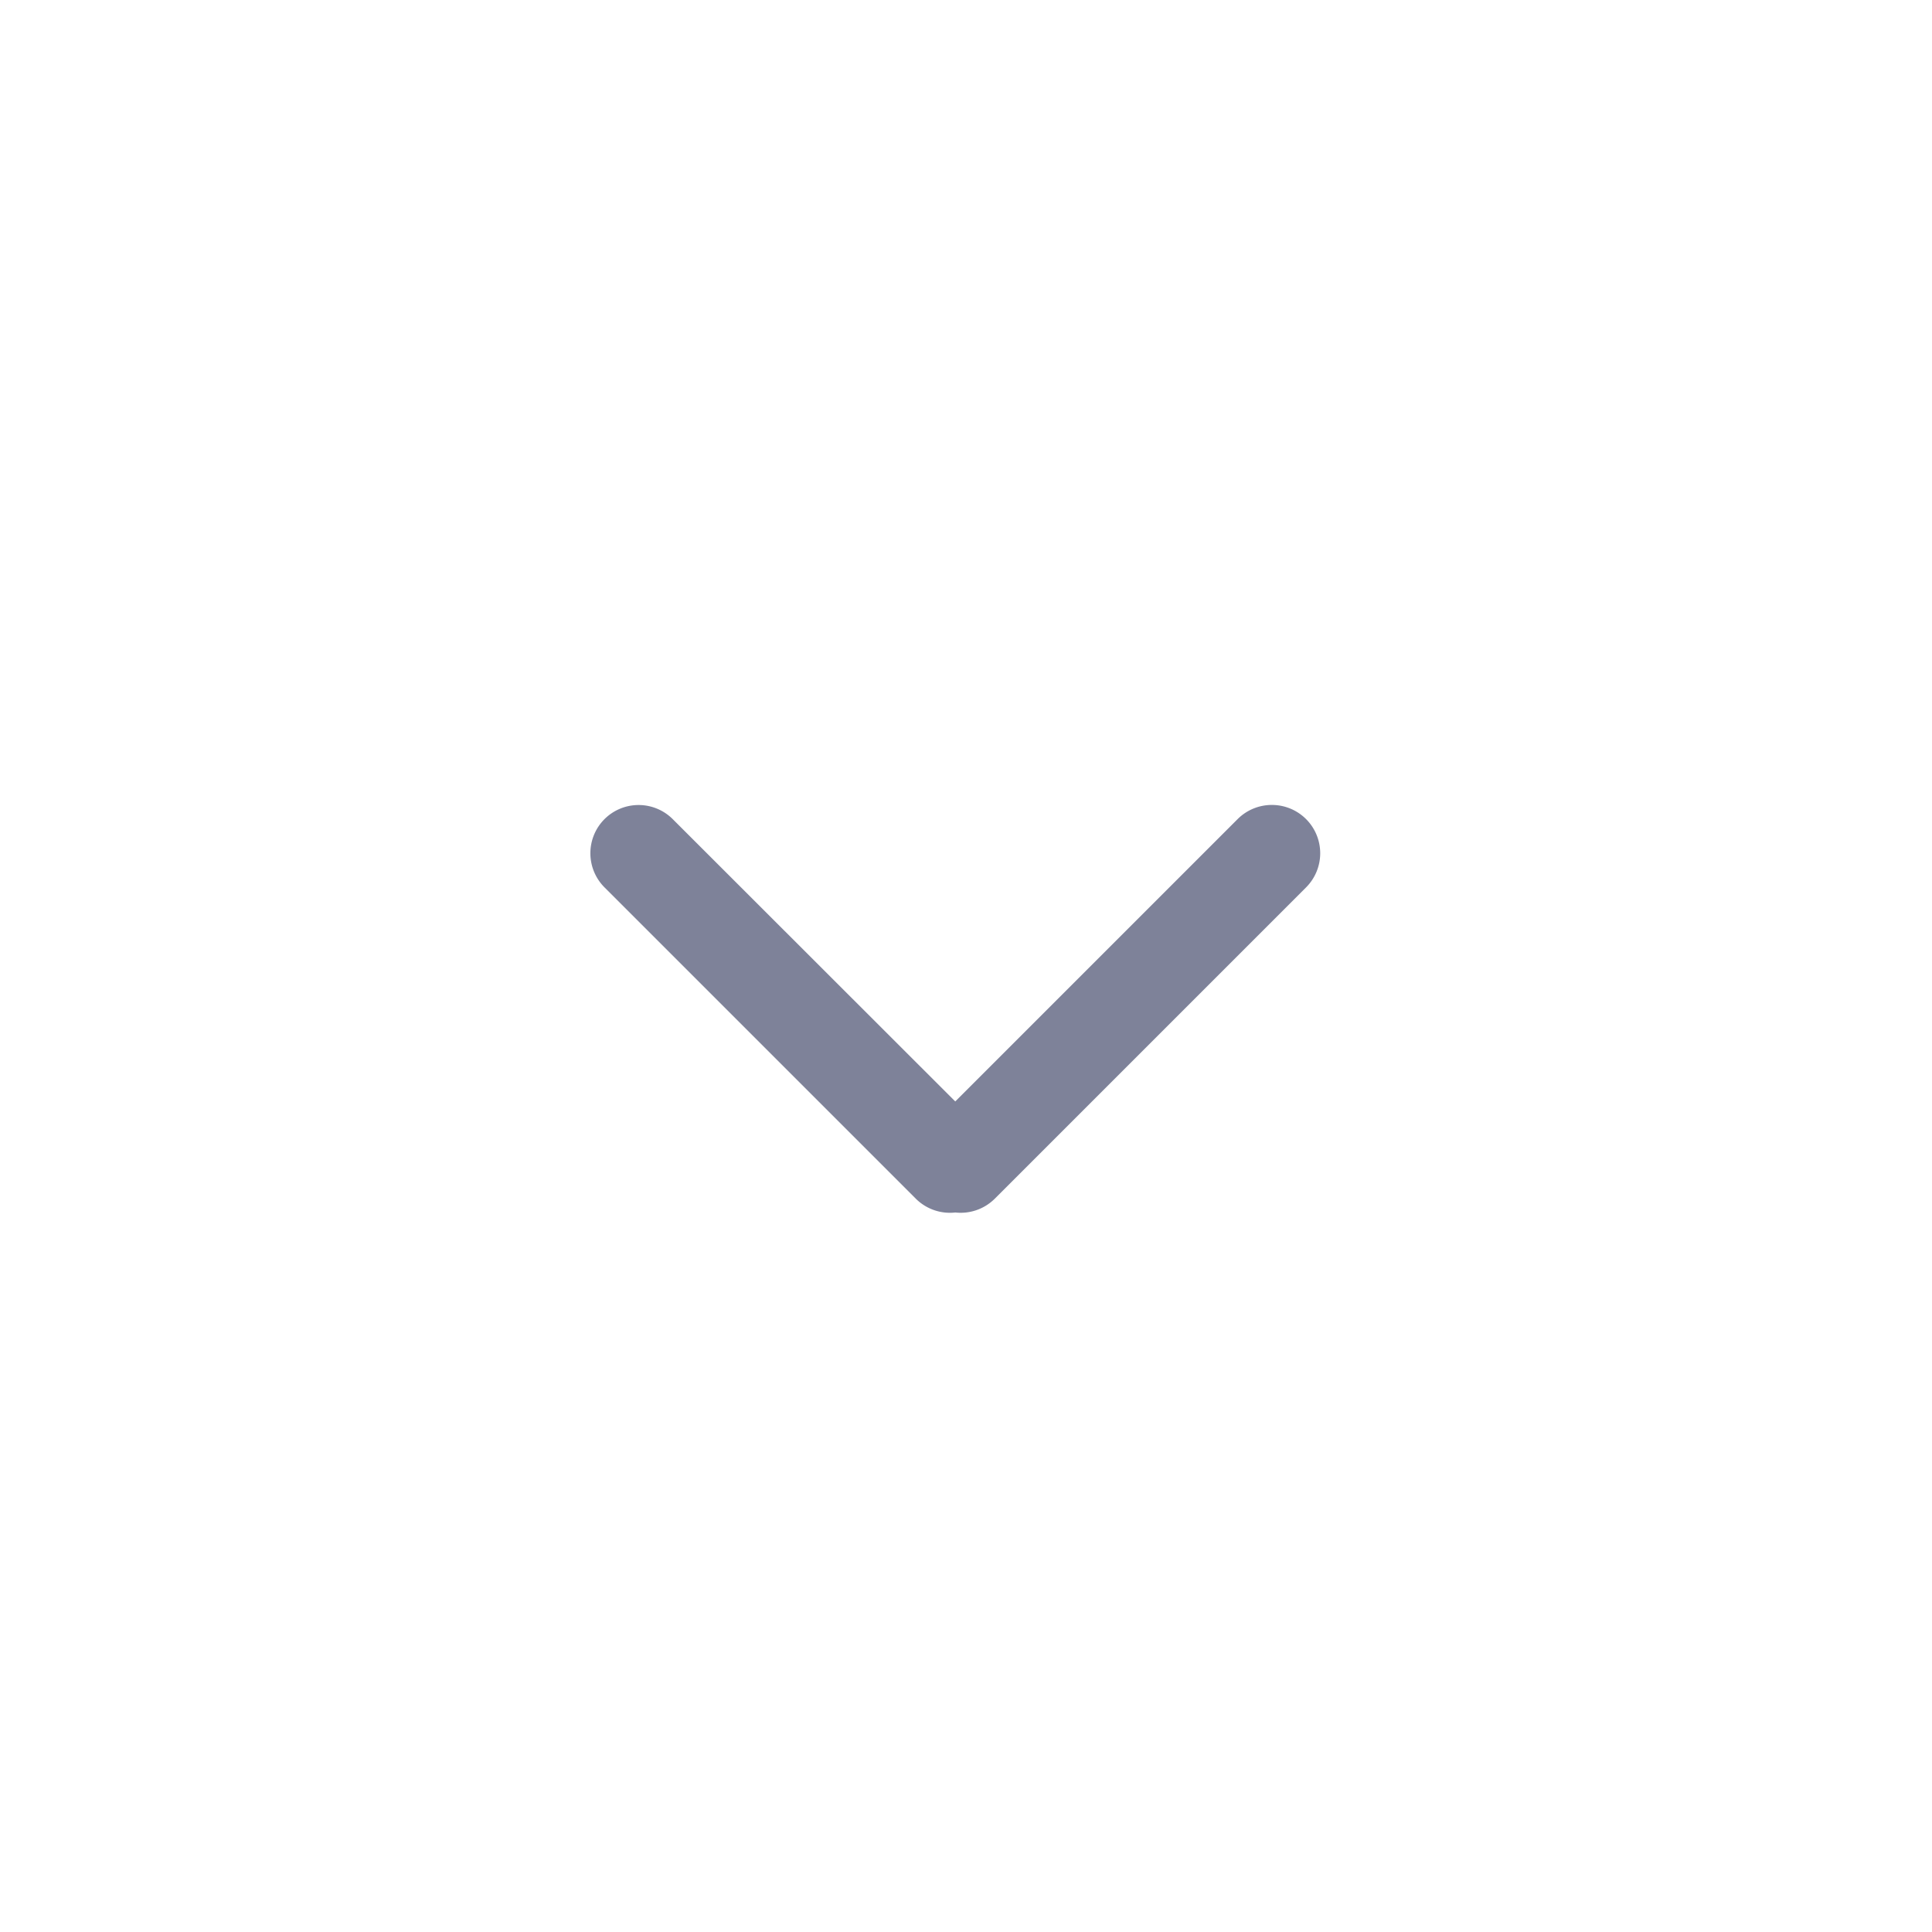 <svg xmlns="http://www.w3.org/2000/svg" width="36" height="36" viewBox="0 0 36 36">
  <g id="down_02_n" transform="translate(-1177 -439)">
    <rect id="사각형_263" data-name="사각형 263" width="36" height="36" rx="6" transform="translate(1177 439)" fill="none"/>
    <g id="그룹_1269" data-name="그룹 1269" transform="translate(1188 453)">
      <path id="패스_759" data-name="패스 759" d="M-14891.567-5766.362l-5.261,5.261-5.265-5.261a.9.9,0,0,0-1.271,0,.9.9,0,0,0,0,1.272l5.8,5.8a.9.9,0,0,0,.737.258.9.9,0,0,0,.736-.258l5.8-5.8a.9.9,0,0,0,0-1.272.9.9,0,0,0-.638-.264A.9.9,0,0,0-14891.567-5766.362Z" transform="translate(14903.628 5767.625)" fill="#7e8299"/>
    </g>
  </g>
</svg>
